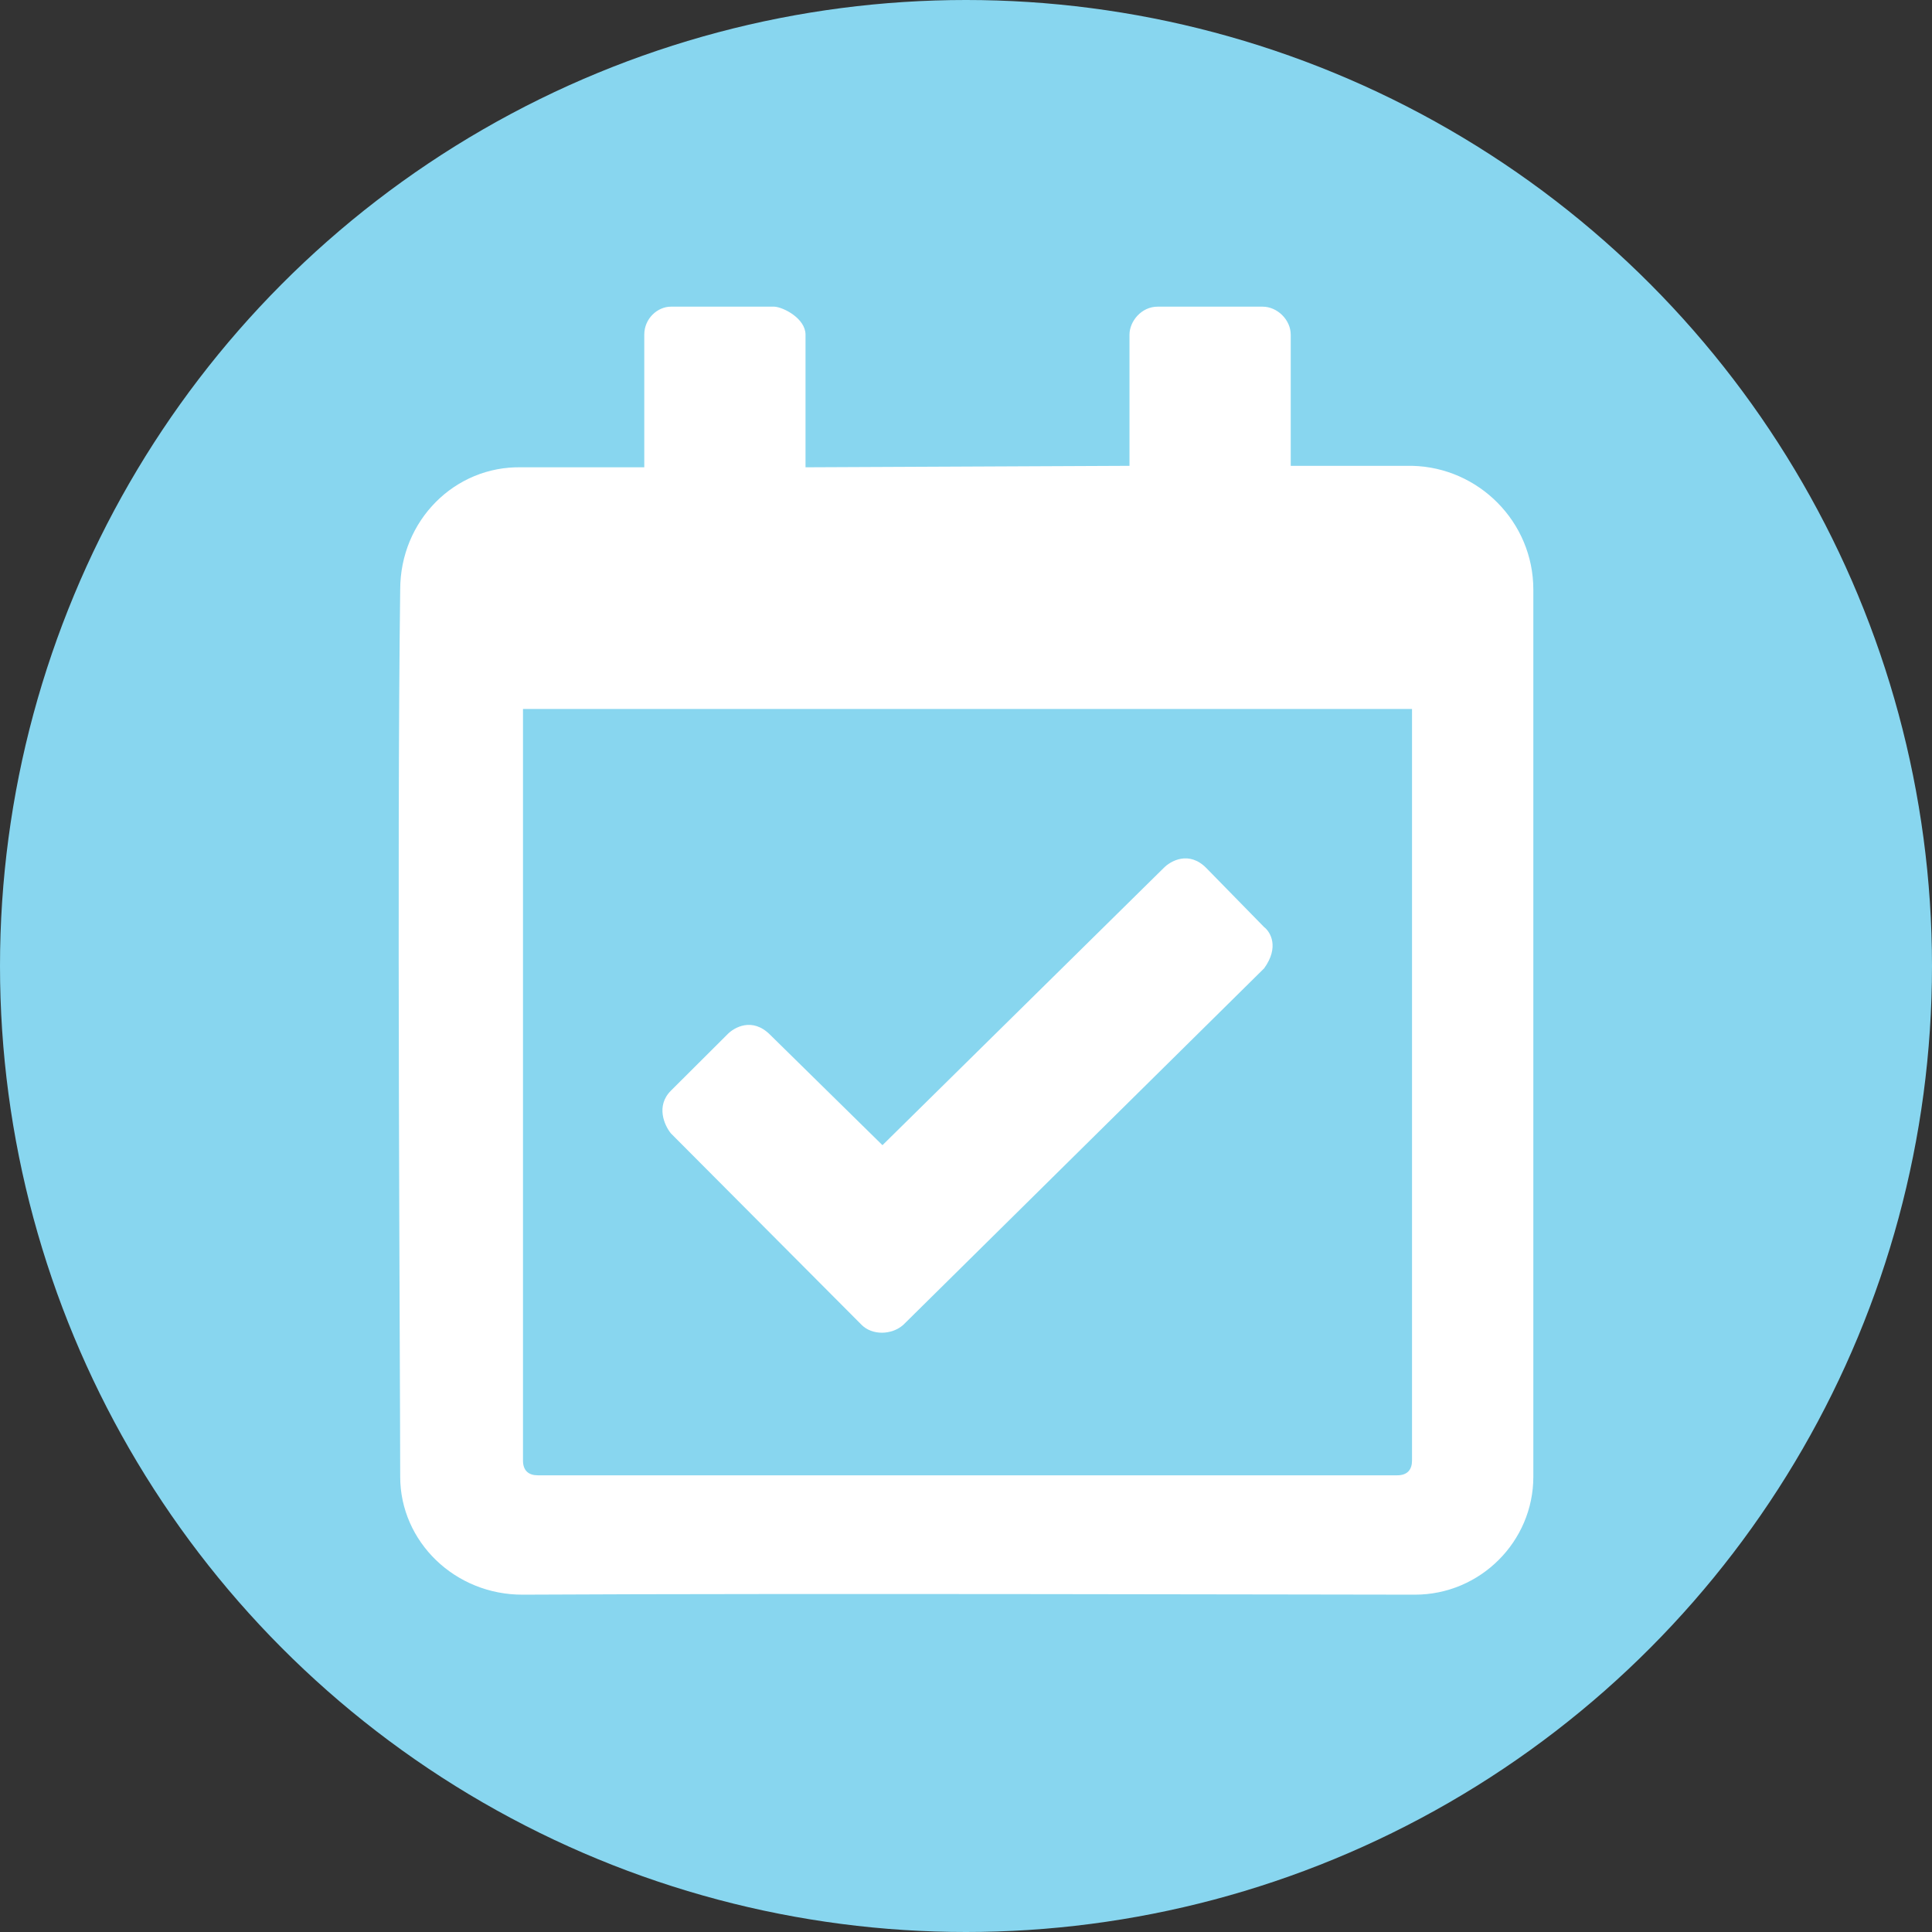 <svg width="63" height="63" viewBox="0 0 63 63" fill="none" xmlns="http://www.w3.org/2000/svg">
<rect x="0" y="0" width="63" height="63" fill="#333333" stroke="none"/>
<circle cx="31.5" cy="31.5" r="31.5" fill="#88D6EF"/>
<path fill-rule="evenodd" clip-rule="evenodd" d="M41.172 10C41.655 10 42.089 10.432 42.089 10.913V15.19H46.044C48.215 15.238 50 17.016 50 19.227V48.156C50 50.27 48.264 52 46.141 52C43.784 52 25.769 51.952 17.054 52C14.835 52.012 13.05 50.27 13.05 48.156C13.05 45.068 12.938 27.588 13.05 19.227C13.05 16.968 14.835 15.19 17.006 15.238H21.009V10.913C21.009 10.384 21.443 10 21.878 10H25.254C25.544 10.016 26.267 10.384 26.267 10.913V15.238L36.831 15.19V10.913C36.831 10.481 37.217 10 37.748 10H41.172ZM46.044 47.627V23.119H17.054V47.627C17.054 47.963 17.247 48.108 17.536 48.108H45.562C45.9 48.108 46.044 47.915 46.044 47.627Z" fill="white"/>
<path d="M39.34 28.309L41.221 30.231C41.43 30.391 41.722 30.885 41.221 31.577L29.451 43.206C29.065 43.542 28.438 43.542 28.1 43.206L21.878 36.959C21.669 36.703 21.376 36.065 21.878 35.565L23.71 33.739C23.936 33.499 24.531 33.162 25.109 33.739L28.776 37.343L37.941 28.309C38.172 28.069 38.775 27.732 39.34 28.309Z" fill="white"/>
</svg>
